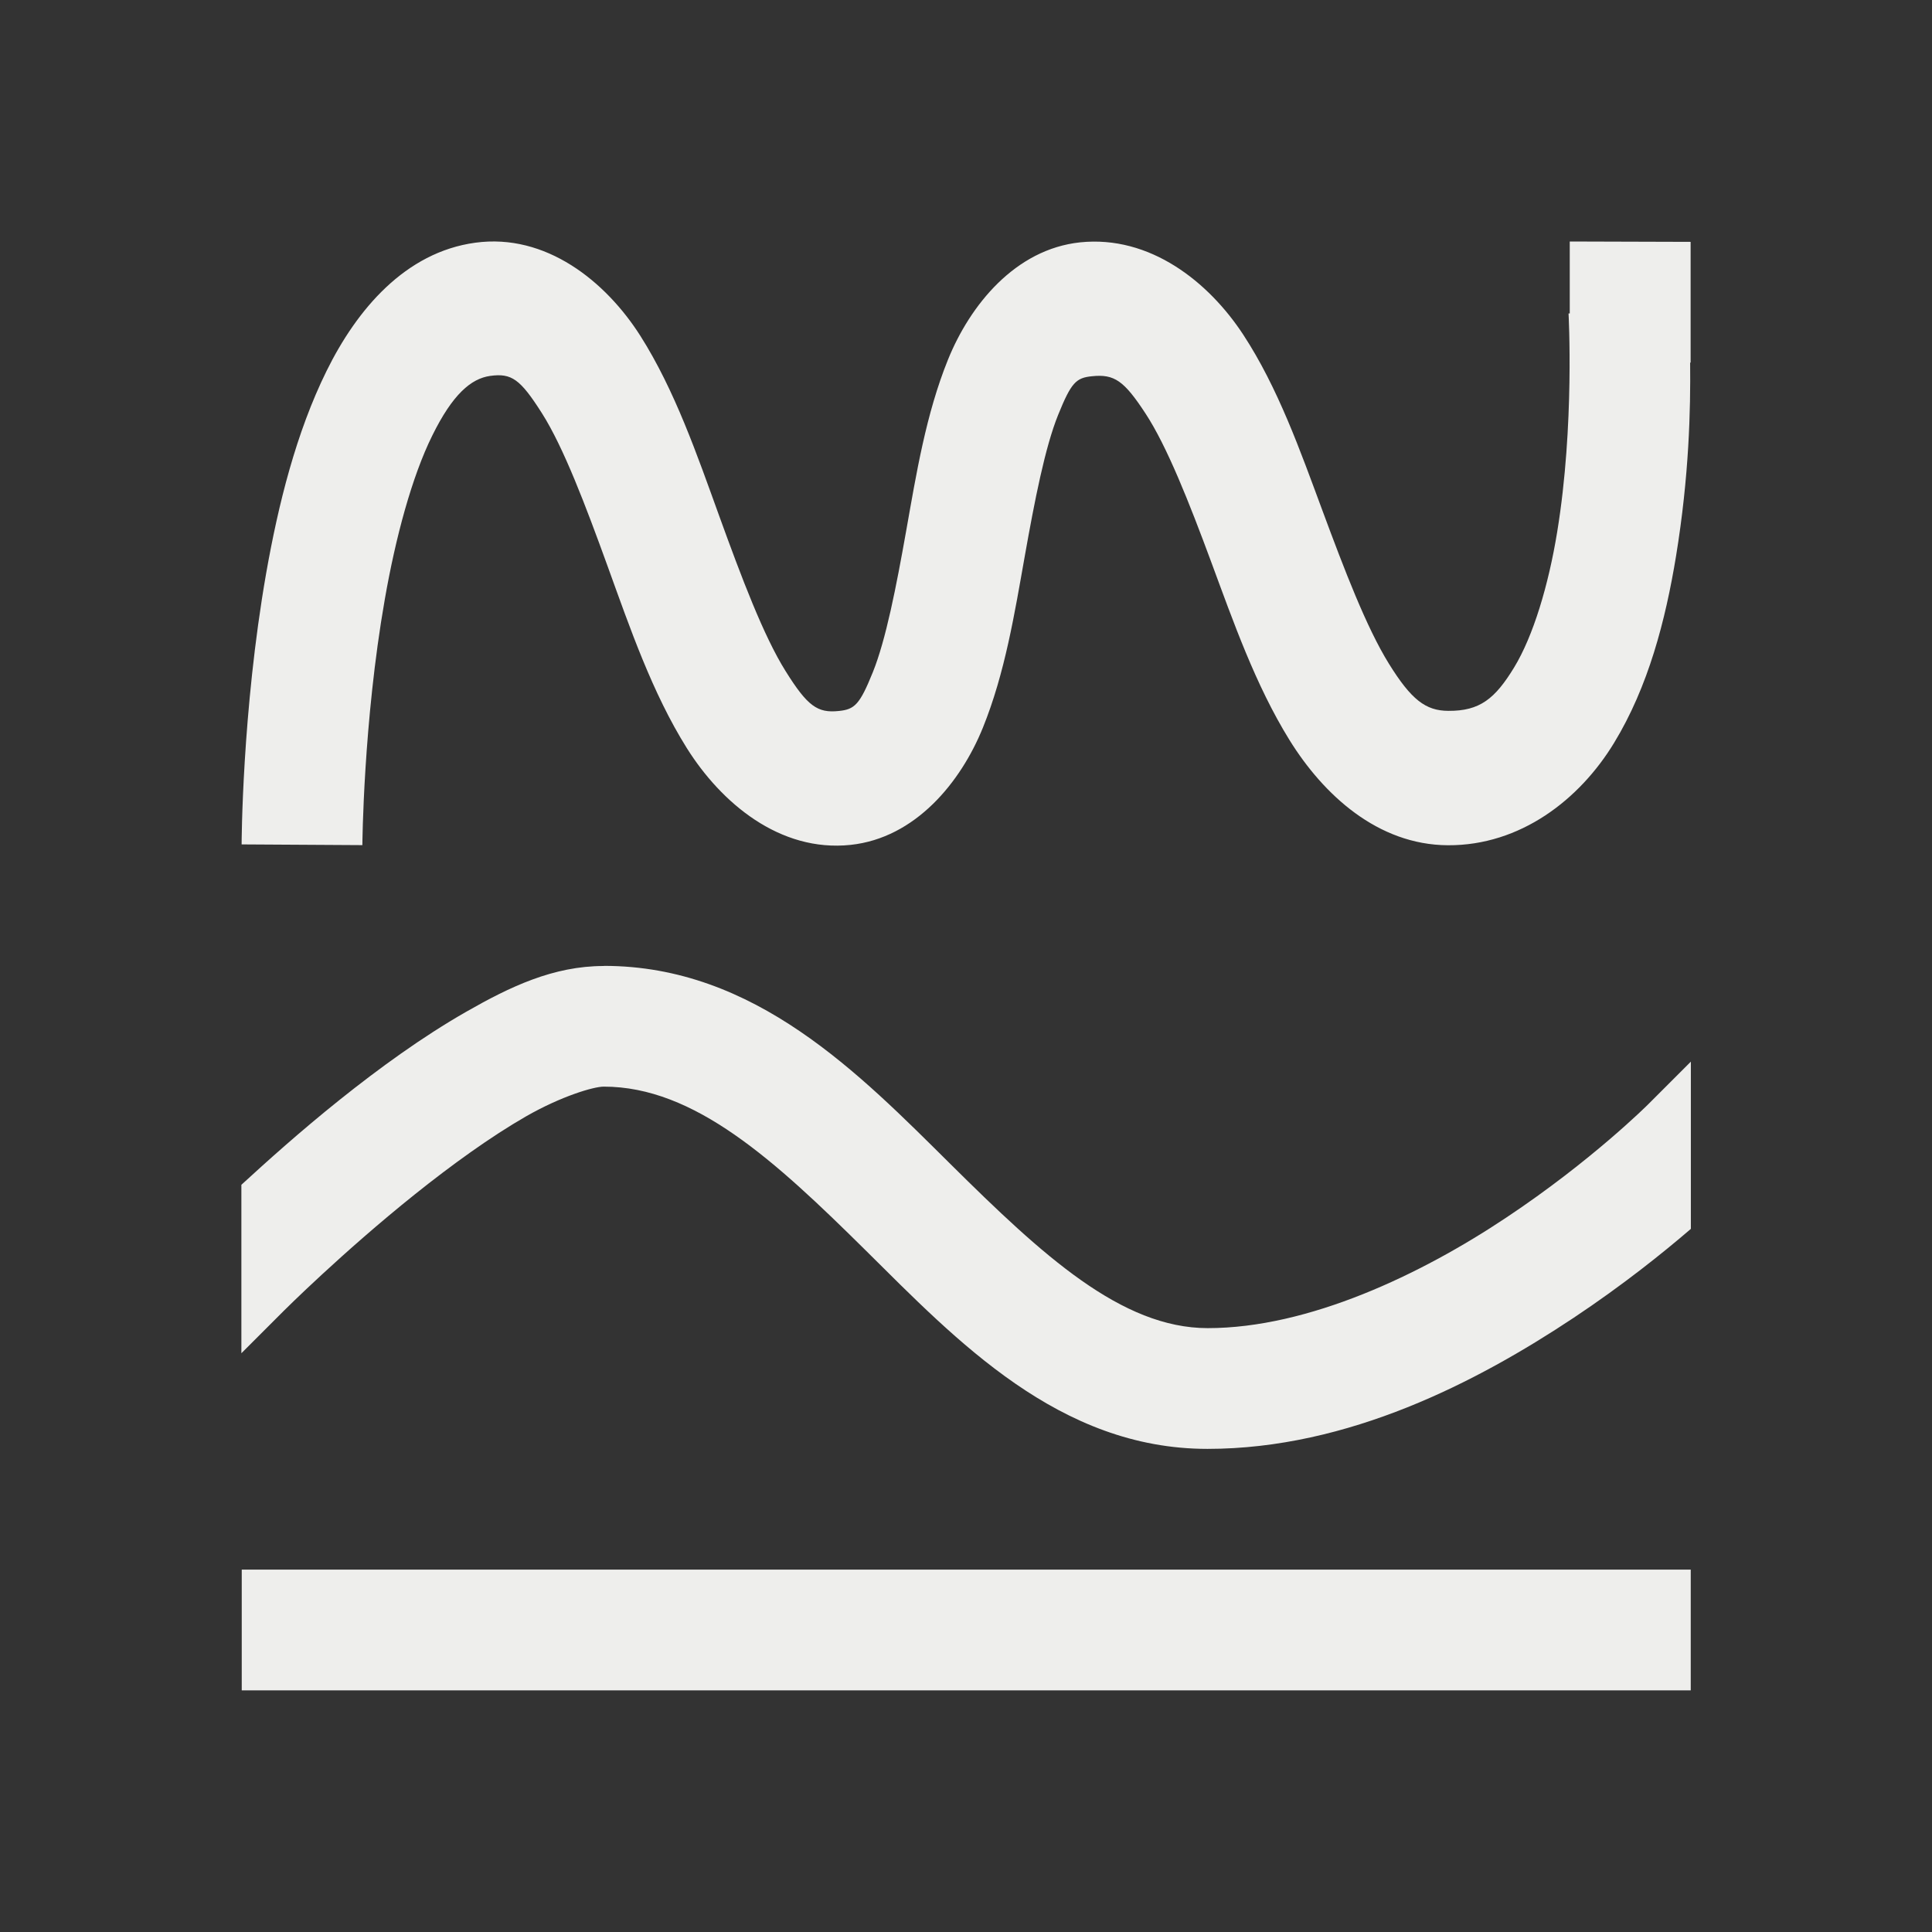 <svg xmlns="http://www.w3.org/2000/svg" viewBox="0 0 16 16">
  <rect x="0" y="0" width="16" height="16" fill="#333333" stroke="none"/>
  <defs id="defs3051">
    <style type="text/css" id="current-color-scheme">
      .ColorScheme-Text {
        color:#eeeeec;
      }
      </style>
  </defs>
 <path 
     style="fill:currentColor;fill-opacity:1;stroke:none" 
     d="m13 2v.596h-.01c0 0 .051.924-.094 1.809-.072.442-.199.864-.357 1.123-.158.259-.284.361-.545.359-.187-.001-.306-.091-.492-.391-.186-.3-.367-.774-.551-1.27-.184-.496-.367-1.014-.654-1.453-.288-.44-.774-.826-1.352-.766-.537.057-.911.519-1.094.971-.183.452-.263.949-.346 1.416-.083.468-.169.907-.277 1.174-.108.267-.15.307-.281.32-.177.019-.26-.04-.441-.33-.182-.29-.365-.775-.549-1.283-.184-.508-.368-1.043-.654-1.494-.287-.451-.782-.851-1.367-.771-.58.079-.981.553-1.232 1.063-.251.509-.399 1.102-.5 1.676-.201 1.148-.203 2.244-.203 2.244l1 .006c0 0 .007-1.018.186-2.037.089-.51.224-1.014.393-1.355.168-.341.321-.472.48-.494.177-.024.248.026.428.309.179.282.361.762.545 1.27.184.508.369 1.047.654 1.502.285.455.77.865 1.357.803.537-.057.913-.519 1.096-.971.183-.452.263-.949.346-1.416.083-.468.169-.907.277-1.174.108-.267.148-.307.279-.32.187-.02.267.037.445.309.178.272.36.733.543 1.227.183.494.367 1.021.648 1.475.281.454.731.87 1.313.873.6.003 1.09-.378 1.375-.846.285-.467.427-1.018.514-1.547.109-.667.121-1.213.117-1.604h.004v-1zm-8 6c-.417 0-.775.171-1.139.379-.364.208-.724.47-1.049.73-.32.256-.603.51-.813.703v1.395l.354-.354c0 0 .484-.483 1.084-.963.3-.24.627-.477.92-.645.292-.167.559-.246.643-.246.75 0 1.412.607 2.168 1.355.756.749 1.603 1.645 2.832 1.645 1.167 0 2.235-.556 3.03-1.084.409-.272.739-.537.973-.738v-1.385l-.354.354c0 0-.466.466-1.174.937-.707.472-1.639.916-2.473.916-.715 0-1.369-.604-2.127-1.355-.758-.751-1.623-1.645-2.873-1.645m-3 5v1h12v-1z"
     class="ColorScheme-Text"/>
</svg>
